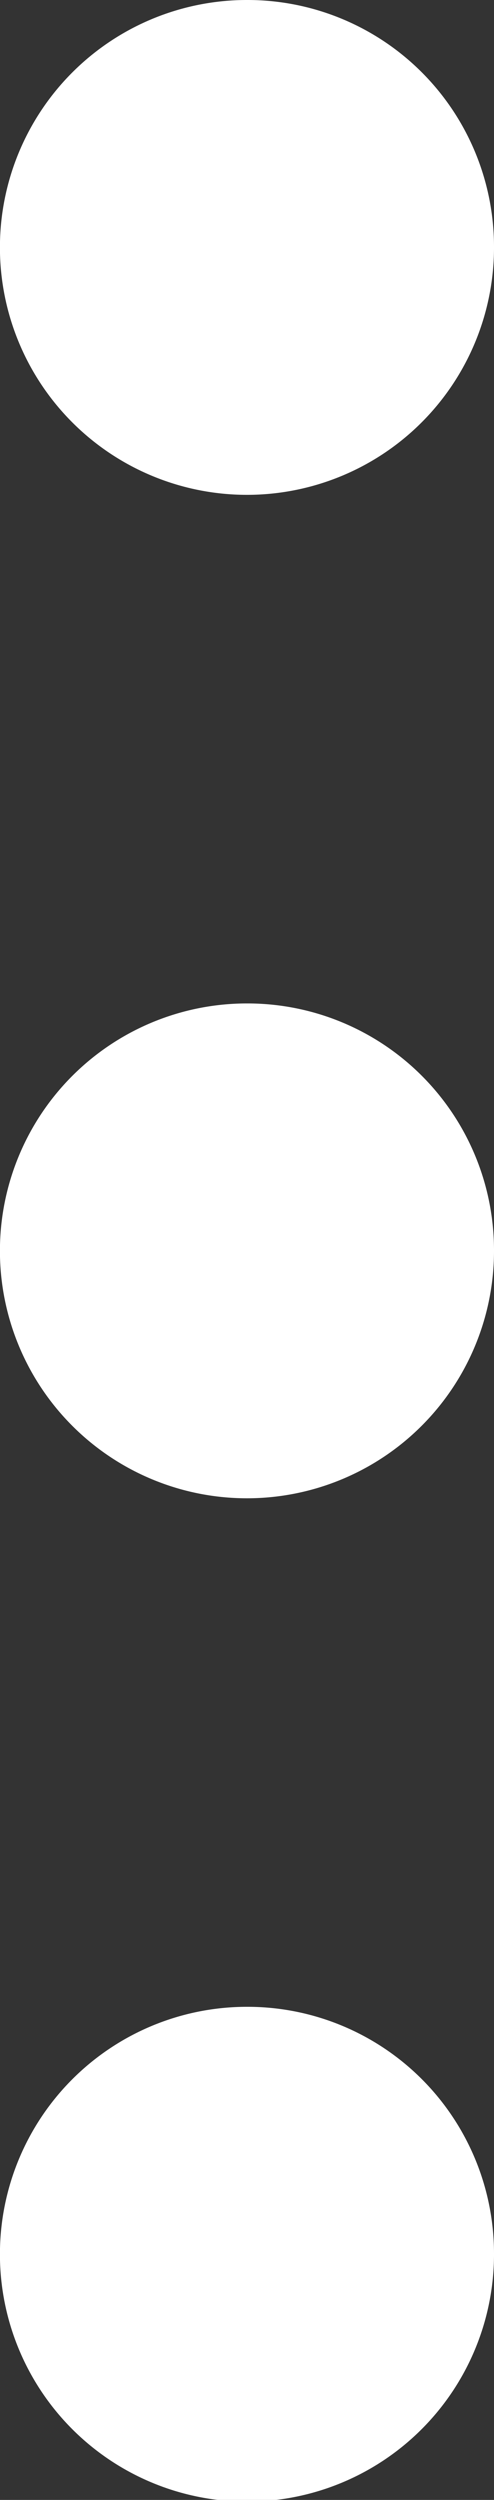 <svg xmlns="http://www.w3.org/2000/svg" width="7.125" height="36" viewBox="0 0 7.125 36">
  <rect x="0" y="0" width="7.125" height="36" fill="#333333" stroke="none"/>
  <g id="Icon_feather-more-vertical" data-name="Icon feather-more-vertical" transform="translate(-15 -4.5)">
    <path id="Path_24068" data-name="Path 24068" d="M20.625,18.55a2.063,2.063,0,1,1-2.062-2.05A2.056,2.056,0,0,1,20.625,18.55Z" transform="translate(0 3.95)" fill="#fff" stroke="#fff" stroke-linecap="round" stroke-linejoin="round" stroke-width="3"/>
    <path id="Path_24069" data-name="Path 24069" d="M20.625,8.05A2.063,2.063,0,1,1,18.562,6,2.056,2.056,0,0,1,20.625,8.05Z" transform="translate(0)" fill="#fff" stroke="#fff" stroke-linecap="round" stroke-linejoin="round" stroke-width="3"/>
    <path id="Path_24070" data-name="Path 24070" d="M20.625,29.05A2.063,2.063,0,1,1,18.562,27,2.056,2.056,0,0,1,20.625,29.05Z" transform="translate(0 7.899)" fill="#fff" stroke="#fff" stroke-linecap="round" stroke-linejoin="round" stroke-width="3"/>
  </g>
</svg>
